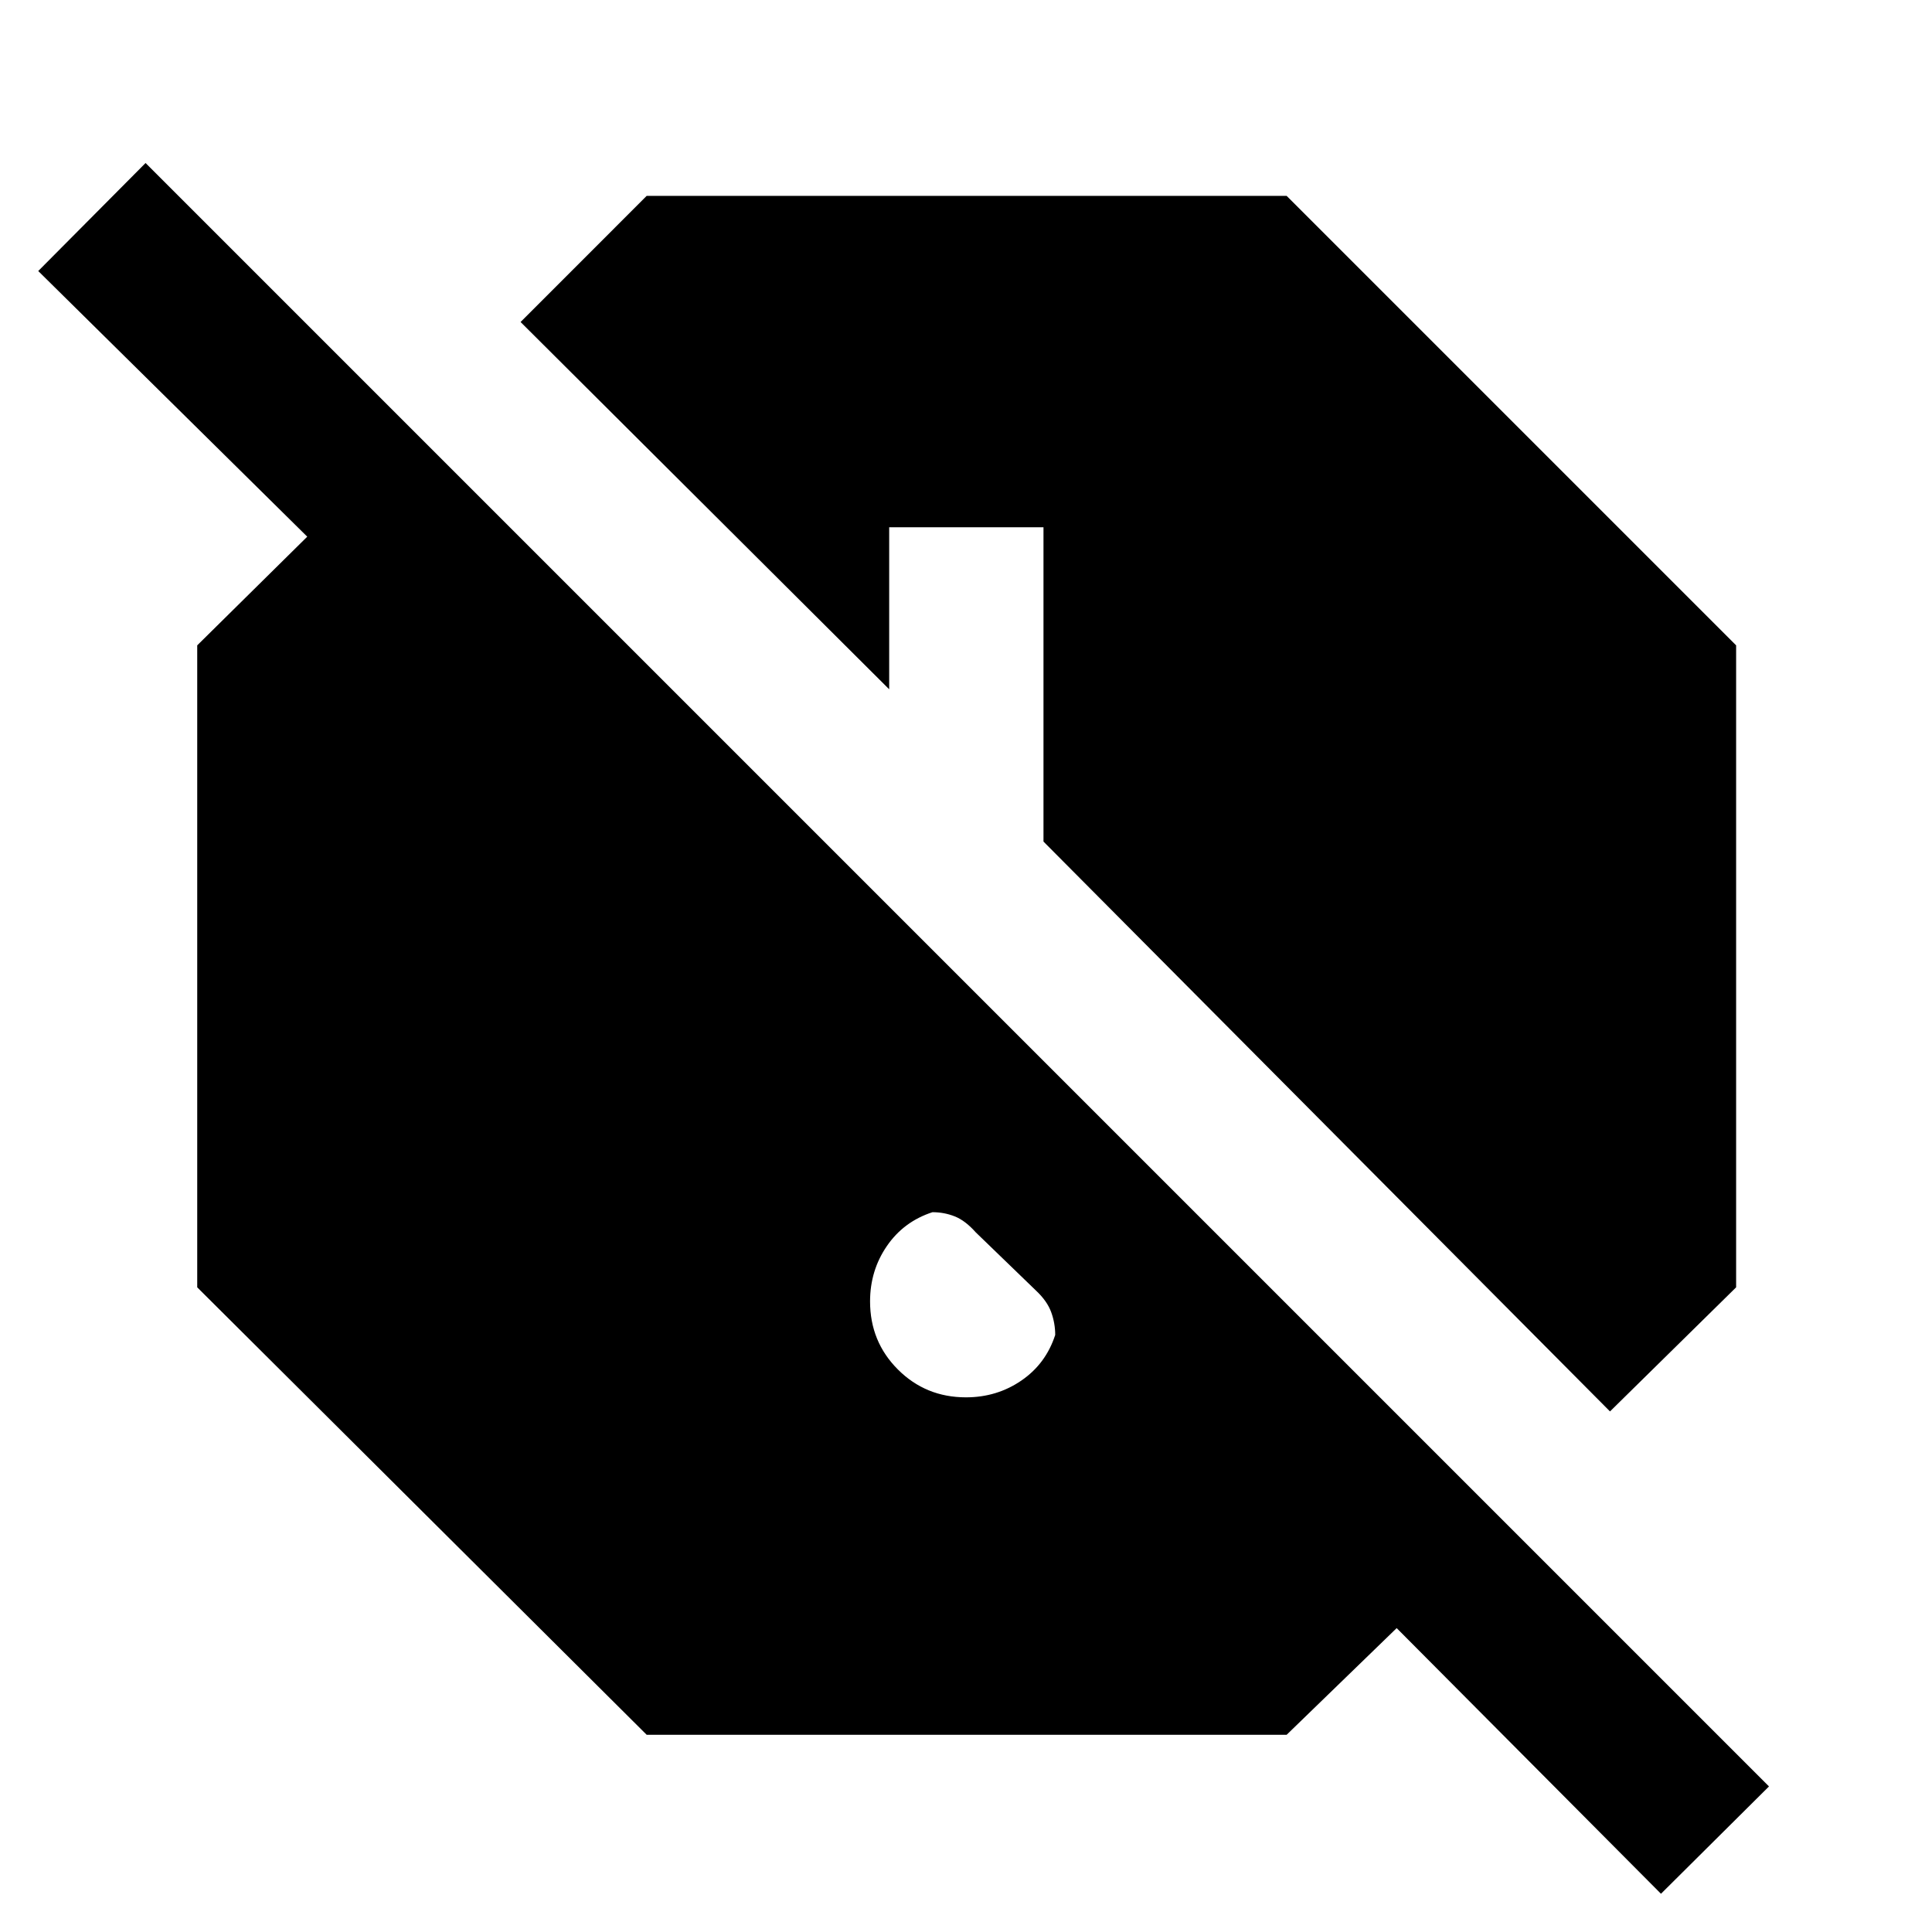 <svg xmlns="http://www.w3.org/2000/svg" height="40" viewBox="0 -960 960 960" width="40"><path d="M825.33-19 694-151l-54.67 53h-318L98-320.33v-319l54.67-54L19-825.33 72.33-879 879-72.33 825.33-19ZM800-258.67 518.5-541.83V-698h-76.67v80.5L258.67-800l62.66-62.67h318l223.34 223.34v319L800-258.67Zm-320-7q15.33 0 27.5-8.33t16.83-22.67q0-5.83-2-11.33t-7.5-10.67l-30-29q-5.16-5.83-10.41-7.91-5.25-2.09-11.09-2.09Q449-353 440.67-340.83q-8.34 12.16-8.34 27.5 0 20 13.84 33.83Q460-265.67 480-265.67Z"/></svg>